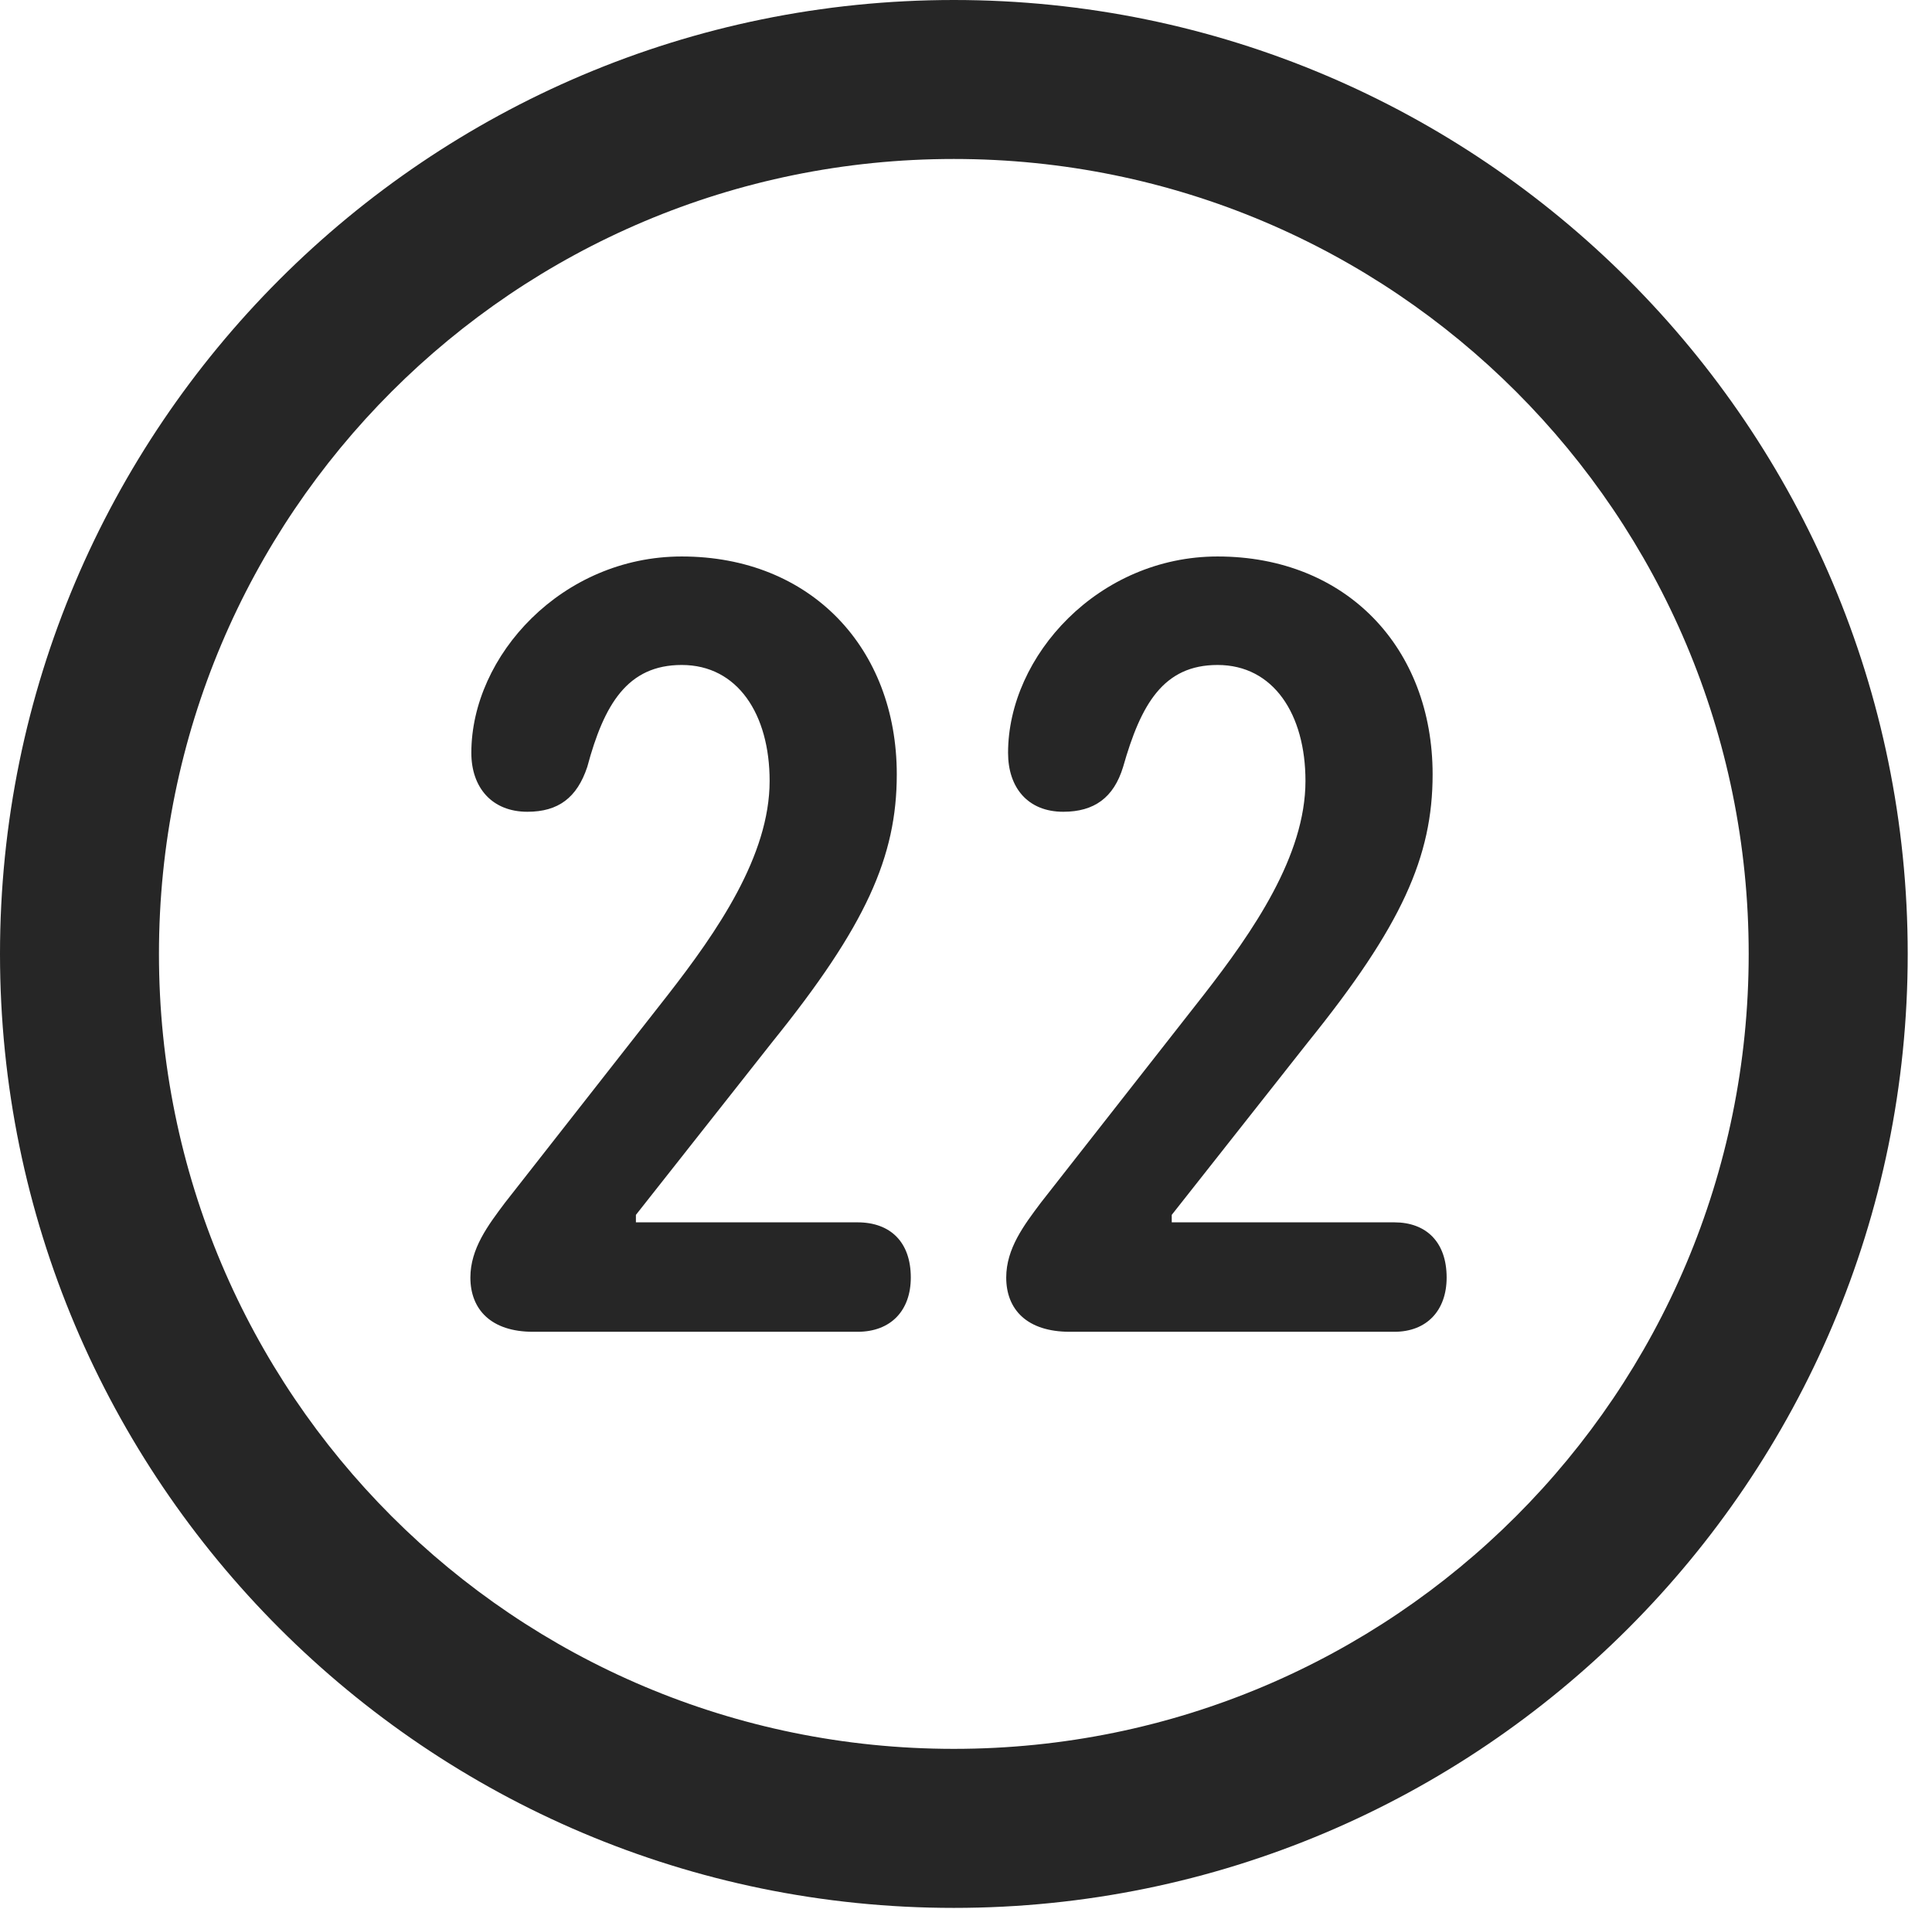 <?xml version="1.0" encoding="UTF-8"?>
<!--Generator: Apple Native CoreSVG 326-->
<!DOCTYPE svg
PUBLIC "-//W3C//DTD SVG 1.1//EN"
       "http://www.w3.org/Graphics/SVG/1.1/DTD/svg11.dtd">
<svg version="1.1" xmlns="http://www.w3.org/2000/svg" xmlns:xlink="http://www.w3.org/1999/xlink" viewBox="0 0 28.246 27.904">
 <g>
  <rect height="27.904" opacity="0" width="28.246" x="0" y="0"/>
  <path d="M13.945 27.891C21.643 27.891 27.891 21.643 27.891 13.945C27.891 6.248 21.643 0 13.945 0C6.248 0 0 6.248 0 13.945C0 21.643 6.248 27.891 13.945 27.891ZM13.945 25.566C7.52 25.566 2.324 20.371 2.324 13.945C2.324 7.52 7.52 2.324 13.945 2.324C20.371 2.324 25.566 7.52 25.566 13.945C25.566 20.371 20.371 25.566 13.945 25.566Z" fill="black" fill-opacity="0.85"/>
  <path d="M7.793 19.469L12.537 19.469C13.029 19.469 13.316 19.154 13.316 18.676C13.316 18.156 13.016 17.869 12.537 17.869L9.297 17.869L9.297 17.76L11.293 15.23C12.66 13.535 13.111 12.523 13.111 11.32C13.111 9.475 11.854 8.135 9.967 8.135C8.217 8.135 6.891 9.584 6.891 11.006C6.891 11.512 7.191 11.867 7.711 11.867C8.162 11.867 8.436 11.662 8.586 11.211C8.832 10.295 9.174 9.721 9.967 9.721C10.787 9.721 11.252 10.445 11.252 11.416C11.252 12.51 10.486 13.617 9.762 14.547L7.383 17.582C7.137 17.91 6.877 18.252 6.877 18.676C6.877 19.141 7.178 19.469 7.793 19.469ZM15.641 19.469L20.385 19.469C20.863 19.469 21.15 19.154 21.15 18.676C21.15 18.156 20.85 17.869 20.385 17.869L17.131 17.869L17.131 17.76L19.127 15.23C20.494 13.535 20.945 12.523 20.945 11.32C20.945 9.475 19.688 8.135 17.801 8.135C16.064 8.135 14.738 9.584 14.738 11.006C14.738 11.512 15.025 11.867 15.545 11.867C15.996 11.867 16.283 11.662 16.42 11.211C16.68 10.295 17.008 9.721 17.801 9.721C18.621 9.721 19.086 10.445 19.086 11.416C19.086 12.51 18.32 13.617 17.596 14.547L15.217 17.582C14.971 17.91 14.711 18.252 14.711 18.676C14.711 19.141 15.012 19.469 15.641 19.469Z" fill="black" fill-opacity="0.85"/>
 </g>
</svg>
